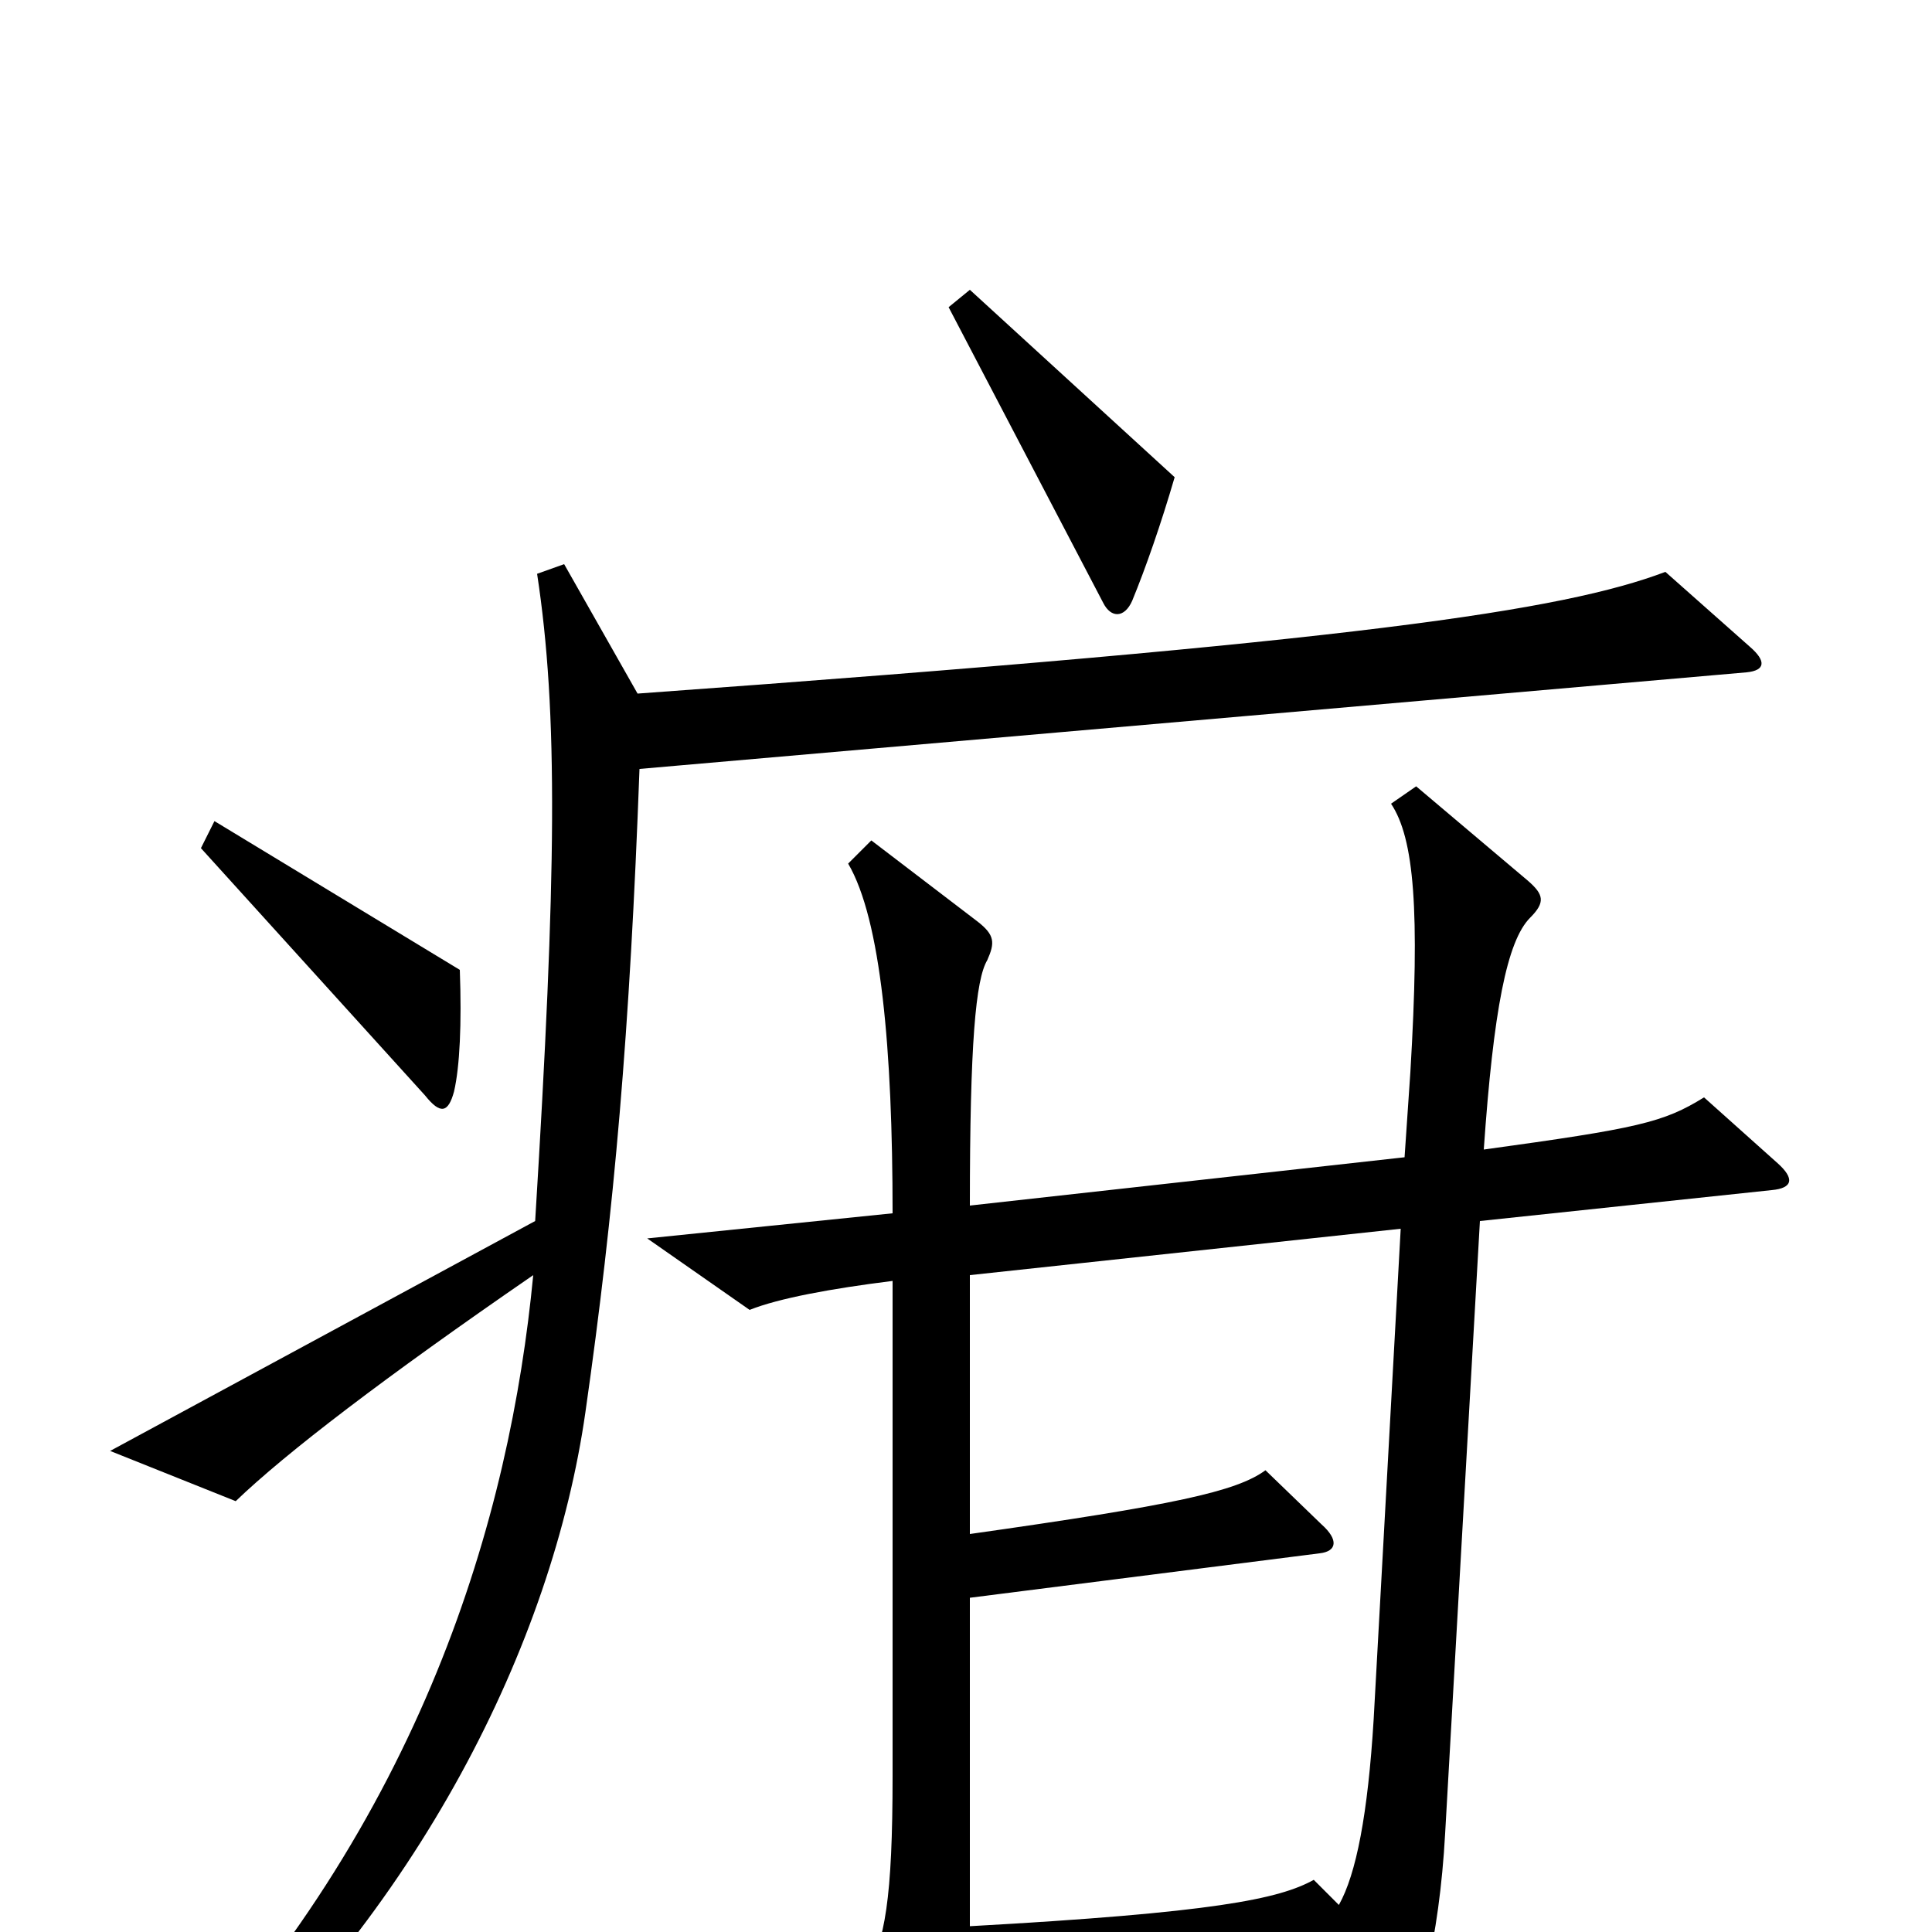 <svg xmlns="http://www.w3.org/2000/svg" viewBox="0 -1000 1000 1000">
	<path fill="#000000" d="M608 -753L502 -850L491 -841L571 -688C575 -680 582 -680 586 -689C593 -706 601 -729 608 -753ZM238 -498L111 -575L104 -561L220 -433C228 -423 232 -424 235 -435C238 -448 239 -470 238 -498ZM906 -665L862 -704C809 -684 704 -668 330 -641L292 -708L278 -703C289 -631 288 -547 277 -368L57 -249L122 -223C148 -248 199 -287 276 -340C264 -215 219 -58 83 84L95 97C217 -10 286 -150 303 -269C318 -374 326 -466 331 -602L904 -652C914 -653 914 -658 906 -665ZM920 -398L882 -432C861 -419 848 -416 768 -405C773 -477 780 -513 792 -525C800 -533 799 -537 791 -544L733 -593L720 -584C732 -566 735 -529 730 -445L727 -401L502 -376C502 -460 505 -493 511 -503C515 -512 515 -516 506 -523L451 -565L439 -553C456 -524 462 -457 462 -372L335 -359L388 -322C403 -328 430 -333 462 -337V-81C462 -17 458 5 448 22L484 94C488 101 493 101 496 94C501 82 502 70 502 31L682 15L704 65C709 76 714 76 722 65C734 46 745 4 748 -51L766 -368L917 -384C928 -385 929 -390 920 -398ZM725 -364L711 -110C708 -61 702 -30 693 -14L680 -27C662 -17 628 -10 502 -3V-173L683 -196C692 -197 693 -203 684 -211L655 -239C640 -228 608 -221 502 -206V-340Z"/>
</svg>